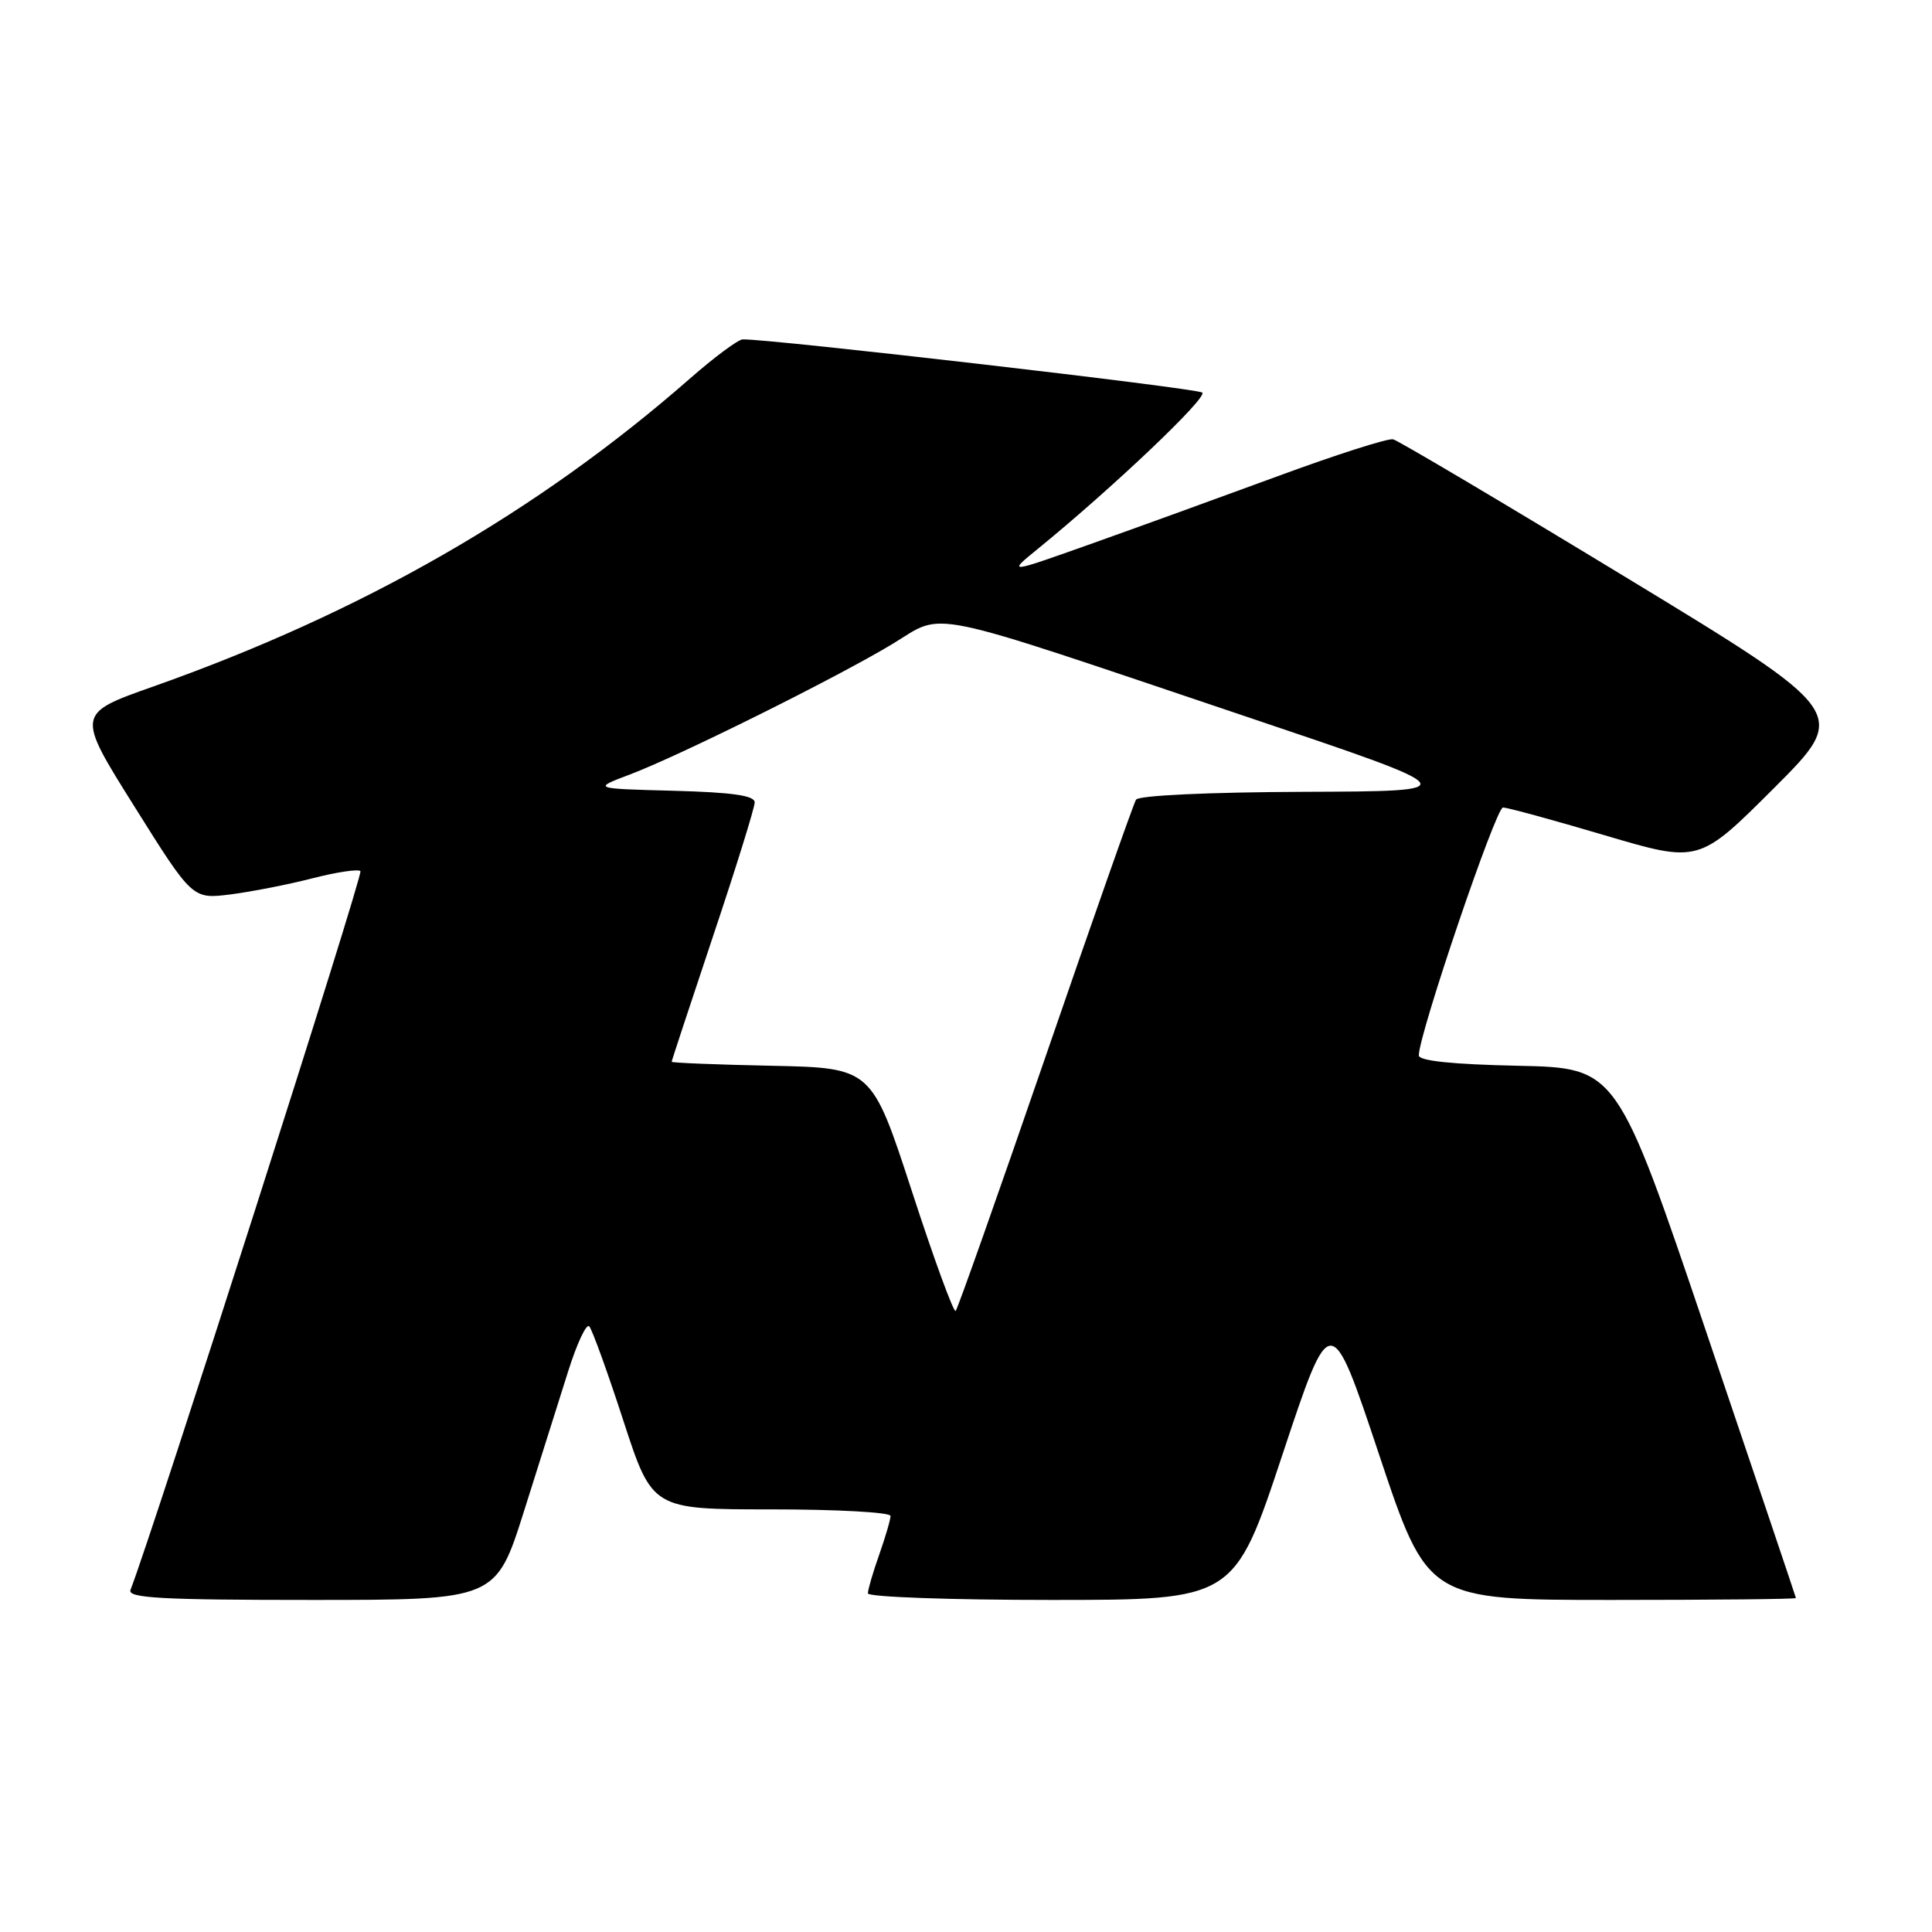<?xml version="1.0" encoding="UTF-8" standalone="no"?>
<!DOCTYPE svg PUBLIC "-//W3C//DTD SVG 1.1//EN" "http://www.w3.org/Graphics/SVG/1.1/DTD/svg11.dtd" >
<svg xmlns="http://www.w3.org/2000/svg" xmlns:xlink="http://www.w3.org/1999/xlink" version="1.1" viewBox="0 0 256 256">
 <g >
 <path fill="currentColor"
d=" M 69.43 200.25 C 71.47 193.79 74.10 185.46 75.27 181.75 C 76.44 178.03 77.70 175.33 78.08 175.75 C 78.46 176.16 80.50 181.79 82.60 188.25 C 86.43 200.00 86.43 200.00 102.22 200.00 C 110.90 200.00 118.00 200.39 118.00 200.87 C 118.00 201.36 117.32 203.66 116.50 206.00 C 115.67 208.34 115.00 210.64 115.00 211.13 C 115.00 211.61 125.92 212.00 139.27 212.00 C 163.54 212.00 163.54 212.00 169.93 192.75 C 176.32 173.50 176.32 173.50 182.74 192.75 C 189.17 212.00 189.17 212.00 213.58 212.00 C 227.01 212.00 237.99 211.89 237.97 211.75 C 237.95 211.61 232.61 195.75 226.09 176.50 C 214.25 141.50 214.25 141.50 201.13 141.22 C 192.37 141.03 188.00 140.57 188.00 139.84 C 188.00 137.05 198.21 107.00 199.15 107.00 C 199.74 107.00 205.82 108.66 212.67 110.69 C 225.11 114.37 225.11 114.37 235.07 104.42 C 245.02 94.47 245.02 94.47 215.41 76.48 C 199.13 66.59 185.26 58.37 184.59 58.21 C 183.92 58.05 177.10 60.23 169.44 63.05 C 161.77 65.87 150.55 69.94 144.50 72.09 C 133.50 76.00 133.50 76.00 137.49 72.75 C 147.44 64.64 160.05 52.66 159.31 52.02 C 158.65 51.44 102.02 44.89 98.41 44.97 C 97.80 44.99 94.65 47.33 91.41 50.17 C 71.23 67.85 47.97 81.19 20.30 90.97 C 10.10 94.57 10.10 94.57 17.80 106.85 C 25.50 119.14 25.50 119.14 30.50 118.52 C 33.25 118.17 38.14 117.22 41.36 116.39 C 44.58 115.56 47.47 115.13 47.76 115.43 C 48.17 115.83 20.48 202.37 17.29 210.68 C 16.88 211.75 21.41 212.00 41.25 212.00 C 65.71 212.00 65.71 212.00 69.43 200.25 Z  M 120.83 157.84 C 115.50 141.50 115.50 141.50 102.25 141.22 C 94.96 141.07 89.00 140.83 89.00 140.69 C 89.00 140.55 91.48 133.04 94.50 124.00 C 97.53 114.96 100.00 107.01 100.00 106.32 C 100.00 105.41 97.03 104.99 89.25 104.78 C 78.50 104.50 78.50 104.50 83.50 102.61 C 90.13 100.10 111.02 89.71 118.32 85.29 C 125.30 81.07 121.68 80.32 165.00 94.91 C 194.50 104.84 194.50 104.84 172.81 104.92 C 160.17 104.97 150.87 105.40 150.53 105.96 C 150.20 106.48 144.80 121.83 138.52 140.07 C 132.24 158.31 126.89 173.44 126.63 173.71 C 126.37 173.97 123.75 166.83 120.83 157.84 Z "/>
</g>
</svg>